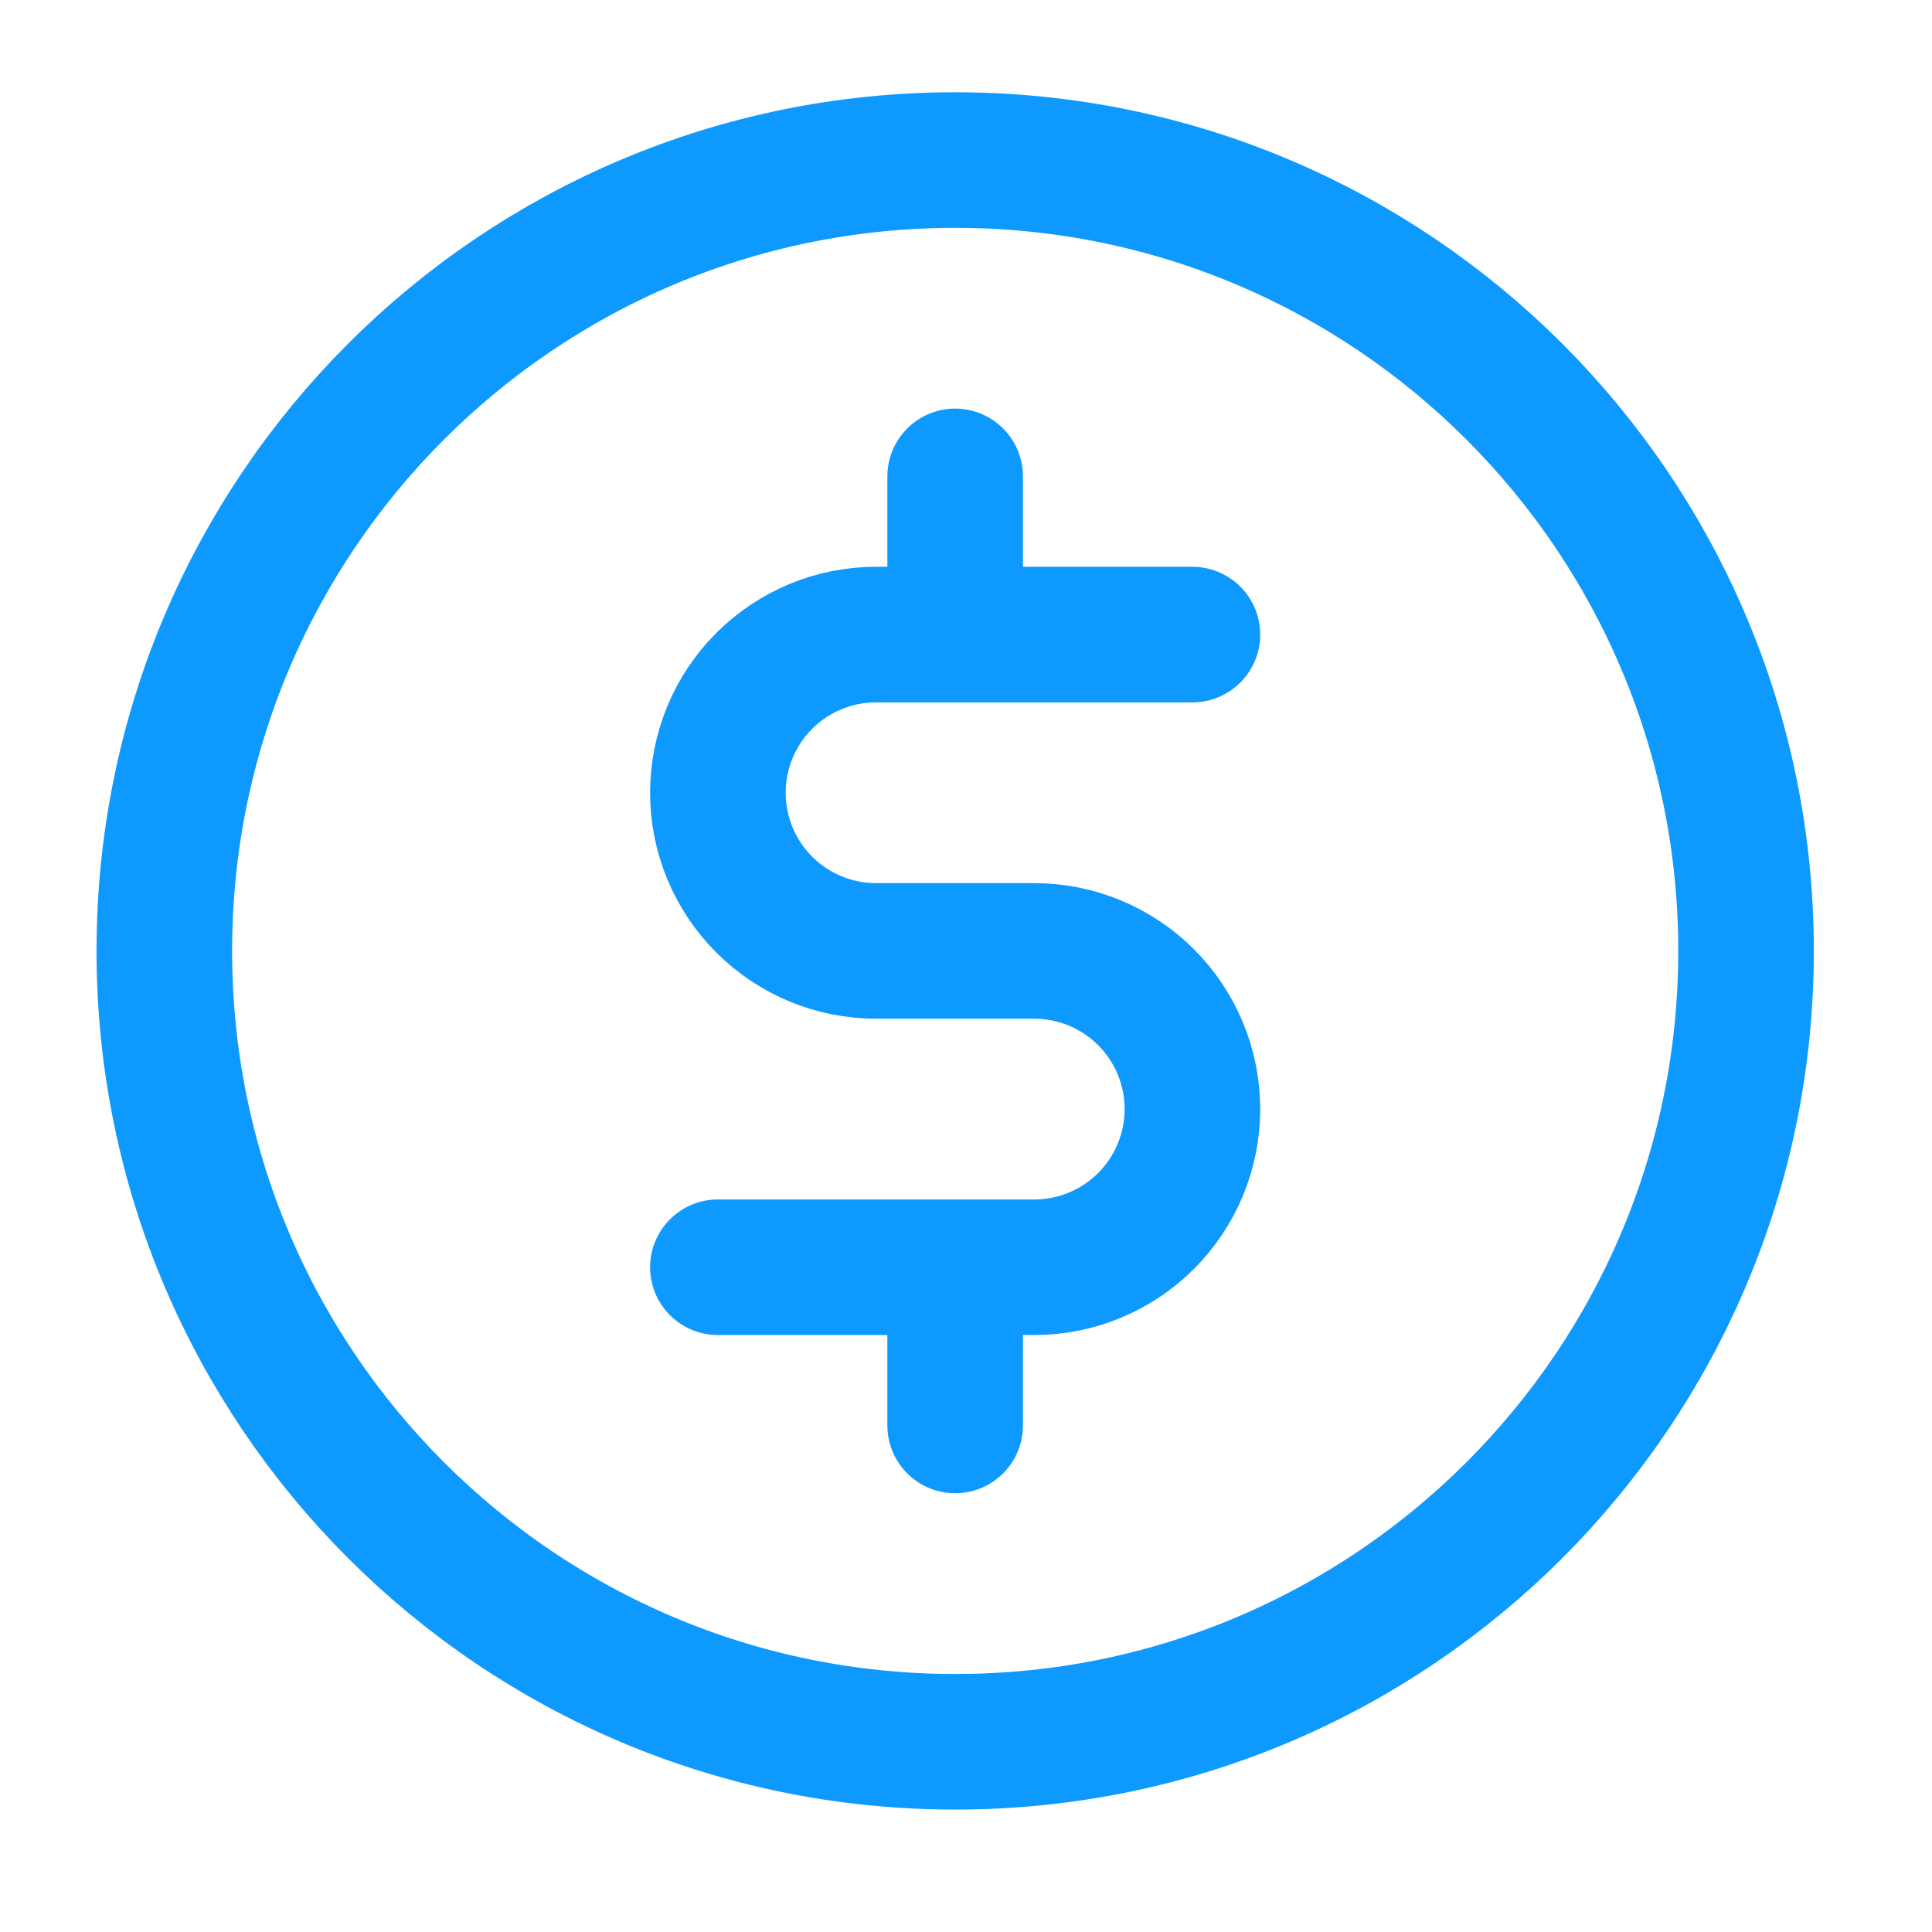 <svg width="57" height="57" viewBox="0 0 57 57" fill="none" xmlns="http://www.w3.org/2000/svg">
<g id="majesticons:dollar-circle-line">
<g id="Group">
<path id="Vector" d="M28.181 51.388C41.068 51.388 51.514 40.942 51.514 28.055C51.514 15.168 41.068 4.722 28.181 4.722C15.294 4.722 4.848 15.168 4.848 28.055C4.848 40.942 15.294 51.388 28.181 51.388Z" stroke="#0E99FF" stroke-width="4" stroke-linecap="round" stroke-linejoin="round"/>
<path id="Vector_2" d="M35.18 18.722H28.18M28.18 18.722H25.846C24.609 18.722 23.422 19.213 22.547 20.088C21.671 20.964 21.18 22.151 21.18 23.388C21.18 24.626 21.671 25.813 22.547 26.688C23.422 27.563 24.609 28.055 25.846 28.055H30.513C31.751 28.055 32.938 28.547 33.813 29.422C34.688 30.297 35.18 31.484 35.18 32.722C35.18 33.959 34.688 35.146 33.813 36.021C32.938 36.897 31.751 37.388 30.513 37.388H28.18M28.18 18.722V14.055M21.18 37.388H28.18M28.18 37.388V42.055" stroke="#0E99FF" stroke-width="4" stroke-linecap="round" stroke-linejoin="round"/>
</g>
</g>
</svg>

